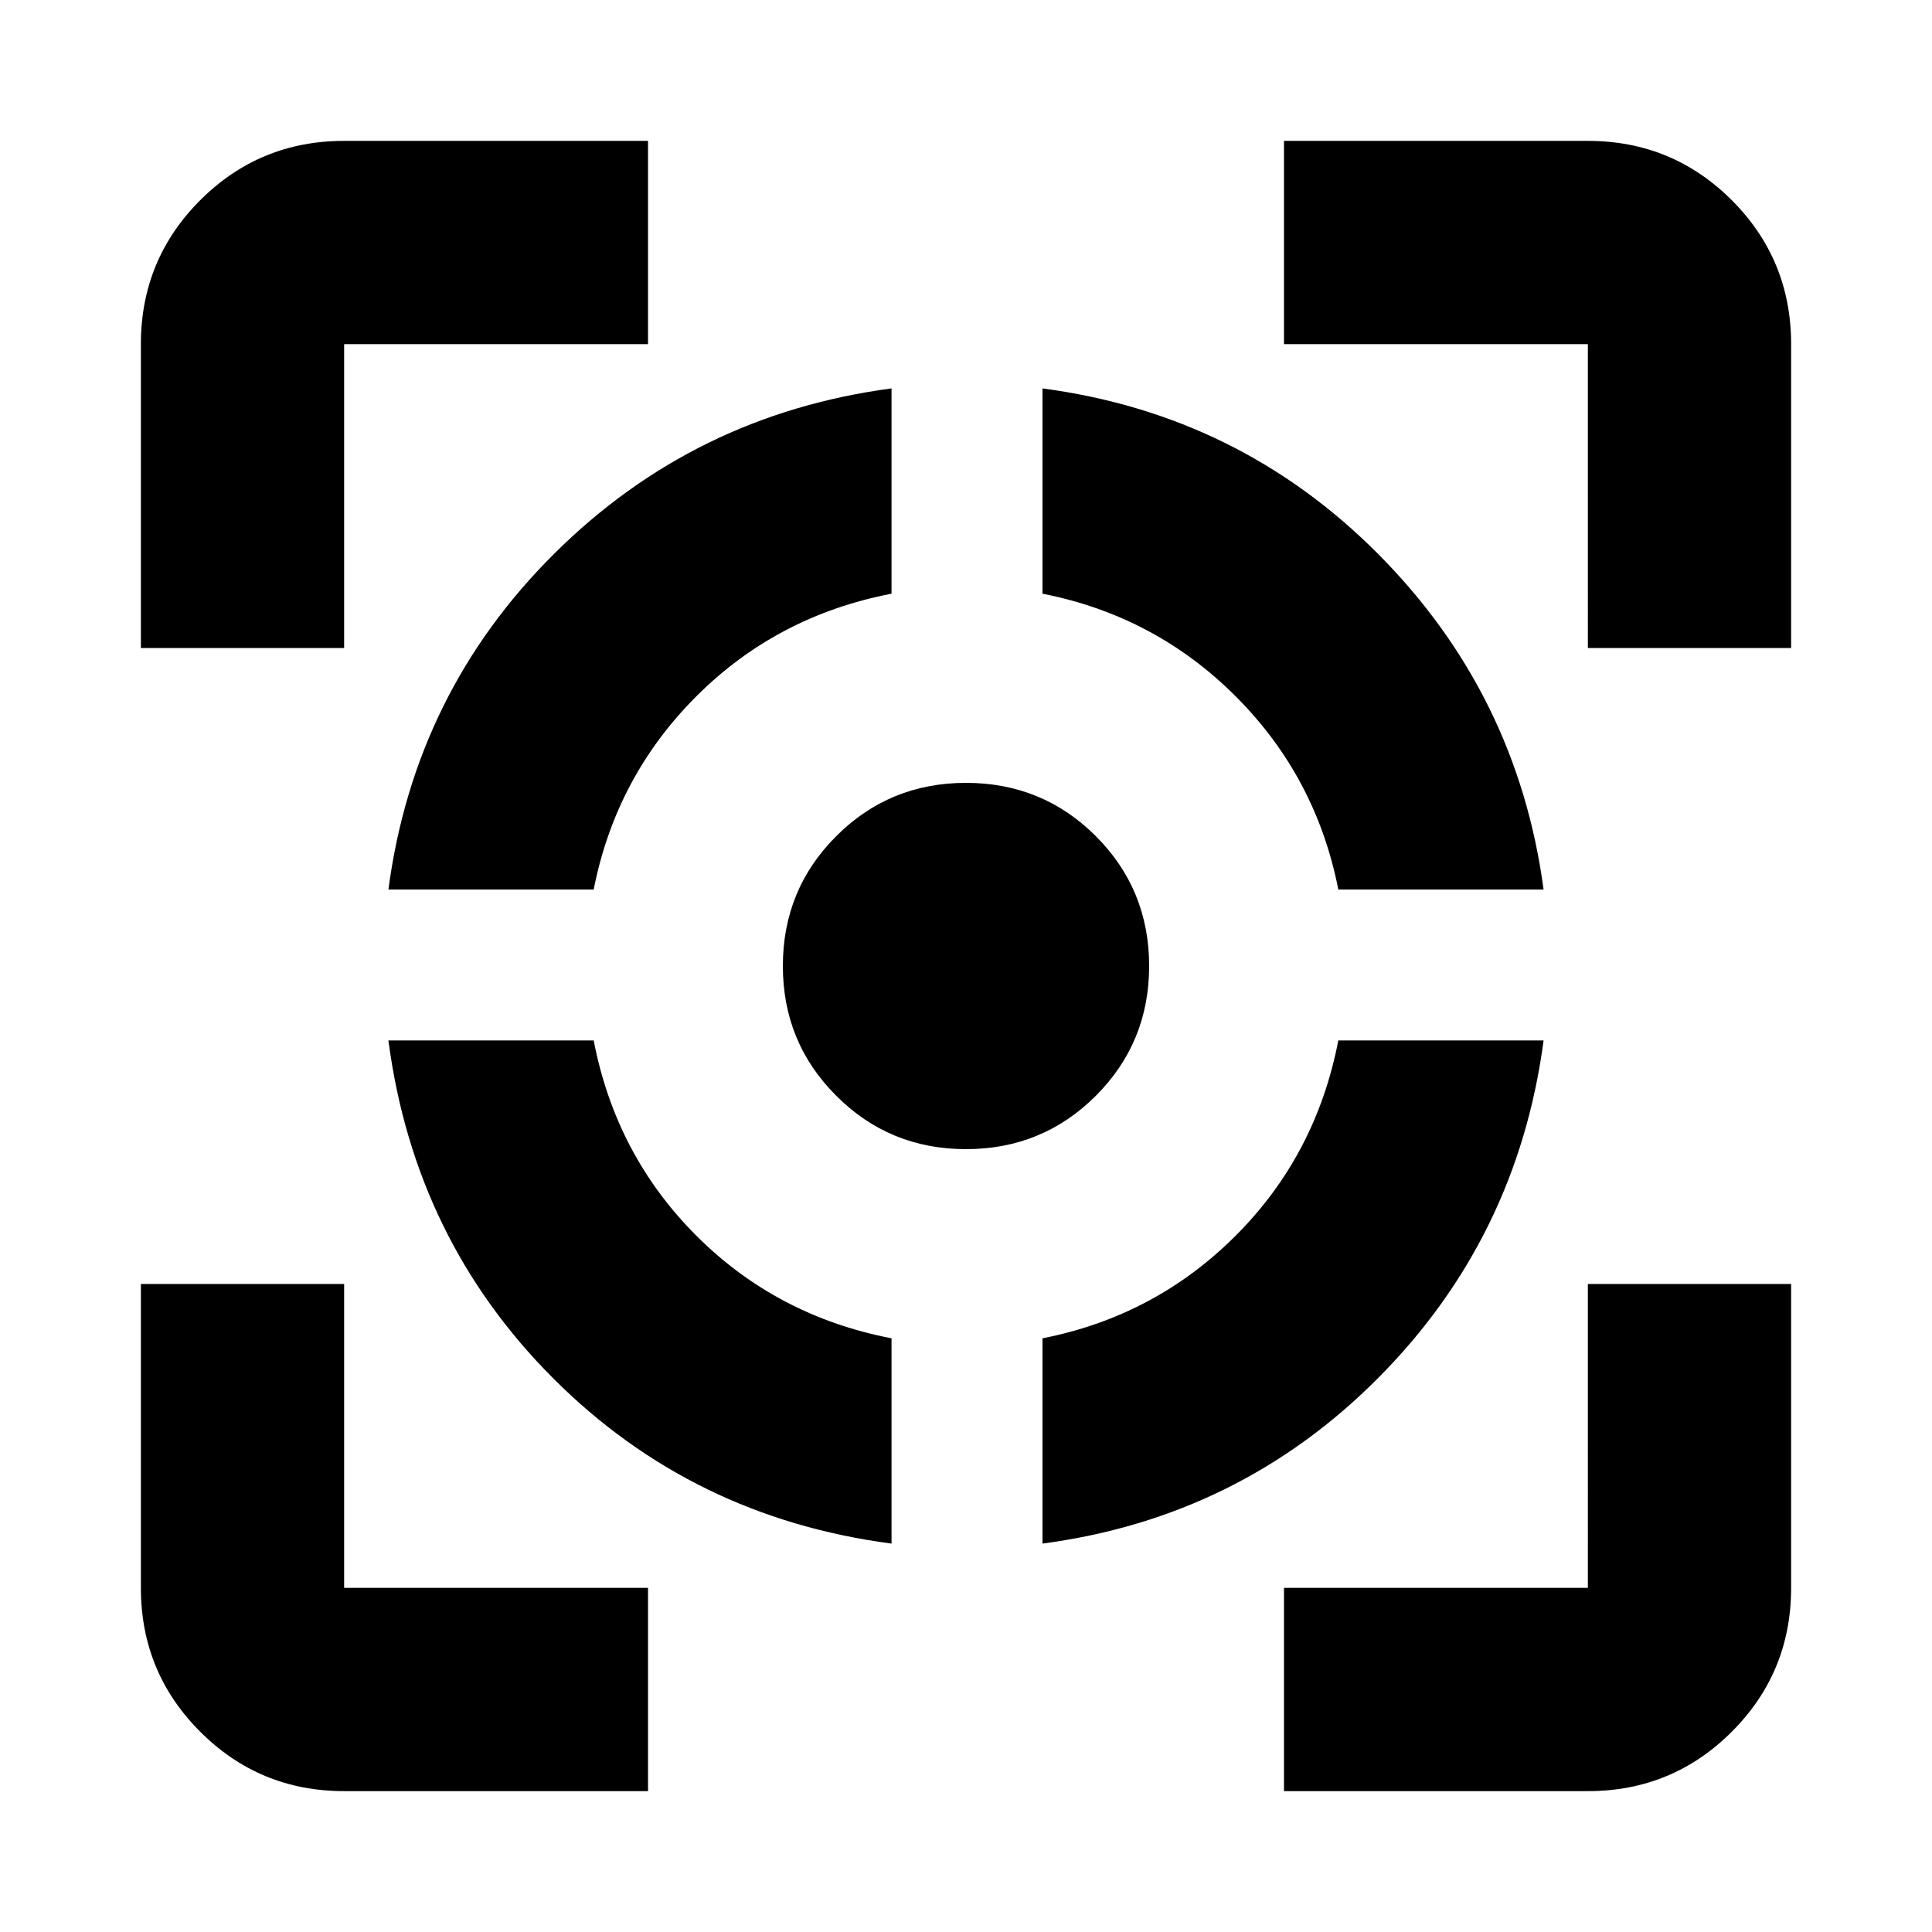 <svg xmlns="http://www.w3.org/2000/svg" height="24" width="24"><path d="M4.825 12.925h2.55Q7.65 14.35 8.65 15.35q1 1 2.425 1.275v2.55q-2.475-.325-4.2-2.05-1.725-1.725-2.05-4.2Zm6.25-8.1v2.55Q9.65 7.65 8.65 8.65q-1 1-1.275 2.4h-2.55Q5.15 8.6 6.888 6.875q1.737-1.725 4.187-2.05Zm.925 4.9q.95 0 1.613.662.662.663.662 1.613t-.662 1.612q-.663.663-1.613.663t-1.612-.663Q9.725 12.95 9.725 12q0-.95.663-1.613.662-.662 1.612-.662Zm4.625 3.2h2.55q-.325 2.45-2.05 4.188-1.725 1.737-4.175 2.062v-2.55q1.4-.275 2.4-1.275 1-1 1.275-2.425Zm-3.675-8.1q2.45.325 4.175 2.062 1.725 1.738 2.05 4.163h-2.55q-.275-1.4-1.275-2.4-1-1-2.4-1.275ZM1.75 8.05V4.275q0-1.05.737-1.788.738-.737 1.788-.737H8.05v2.525H4.275V8.05Zm6.3 14.2H4.275q-1.05 0-1.788-.738-.737-.737-.737-1.787V15.95h2.525v3.775H8.05Zm7.9 0v-2.525h3.775V15.95h2.525v3.775q0 1.05-.737 1.787-.738.738-1.788.738Zm3.775-14.2V4.275H15.95V1.75h3.775q1.05 0 1.788.737.737.738.737 1.788V8.05Z"/></svg>